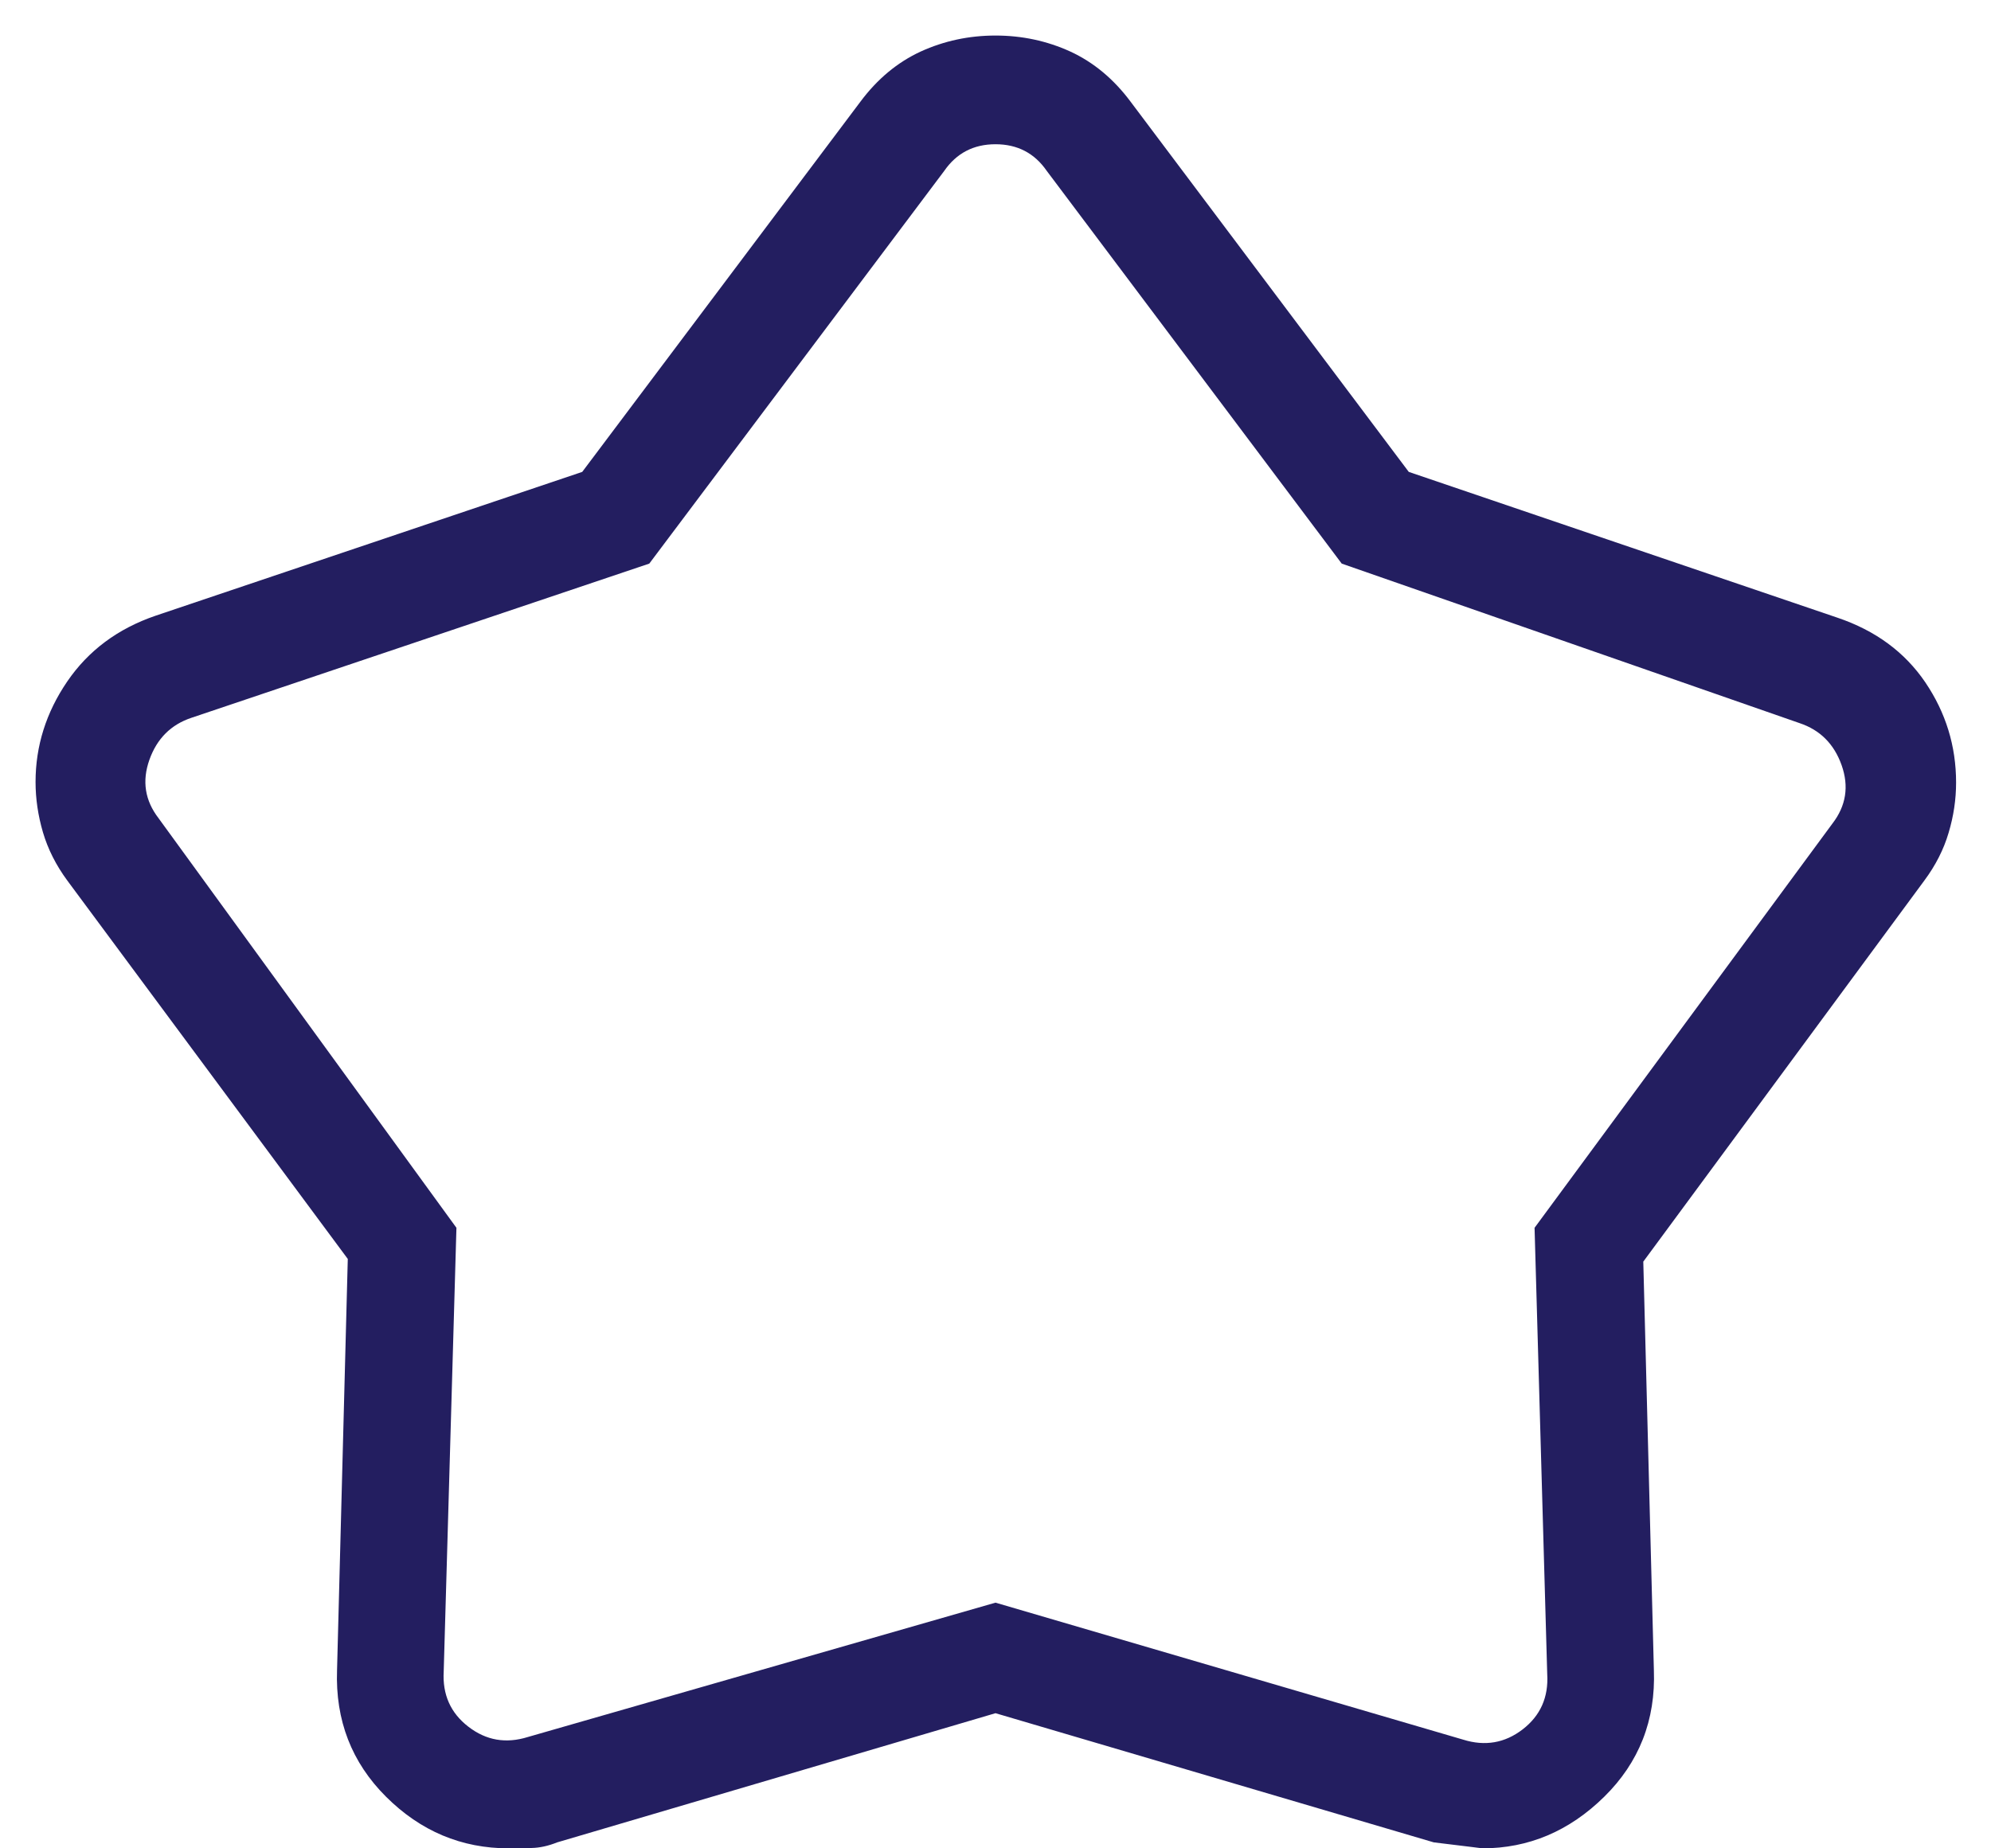<svg width="28" height="26" viewBox="0 0 28 26" fill="none" xmlns="http://www.w3.org/2000/svg">
<path d="M8.188 6.638L12.099 1.432C12.338 1.111 12.621 0.876 12.948 0.725C13.277 0.575 13.627 0.5 14 0.5C14.373 0.5 14.723 0.575 15.052 0.725C15.379 0.876 15.662 1.111 15.901 1.432L19.812 6.638L25.841 8.689C26.376 8.87 26.787 9.173 27.076 9.598C27.364 10.024 27.509 10.493 27.509 11.008C27.509 11.245 27.474 11.48 27.404 11.714C27.335 11.949 27.221 12.173 27.062 12.387L23.11 17.747L23.259 23.493C23.285 24.198 23.051 24.792 22.56 25.275C22.069 25.758 21.497 26 20.845 26C20.853 26 20.626 25.972 20.164 25.916L14 24.099L7.836 25.916C7.711 25.966 7.59 25.993 7.474 25.995C7.358 25.998 7.252 26 7.155 26C6.489 26 5.915 25.758 5.43 25.275C4.945 24.792 4.715 24.198 4.74 23.493L4.891 17.709L0.947 12.387C0.788 12.171 0.674 11.945 0.604 11.708C0.535 11.472 0.5 11.236 0.5 11C0.5 10.494 0.648 10.023 0.945 9.587C1.242 9.152 1.656 8.843 2.188 8.661L8.188 6.638ZM9.131 7.928L2.692 10.097C2.404 10.193 2.207 10.39 2.101 10.688C1.995 10.987 2.038 11.261 2.231 11.511L6.419 17.271L6.24 23.511C6.221 23.837 6.337 24.097 6.587 24.289C6.837 24.482 7.115 24.53 7.423 24.434L14 22.544L20.577 24.471C20.884 24.567 21.163 24.519 21.413 24.327C21.663 24.134 21.779 23.875 21.759 23.548L21.581 17.271L25.769 11.586C25.962 11.336 26.005 11.062 25.899 10.763C25.793 10.465 25.596 10.268 25.308 10.172L18.869 7.928L14.721 2.404C14.548 2.154 14.308 2.029 14 2.029C13.692 2.029 13.452 2.154 13.279 2.404L9.131 7.928Z" fill="#231E60"/>
</svg>
